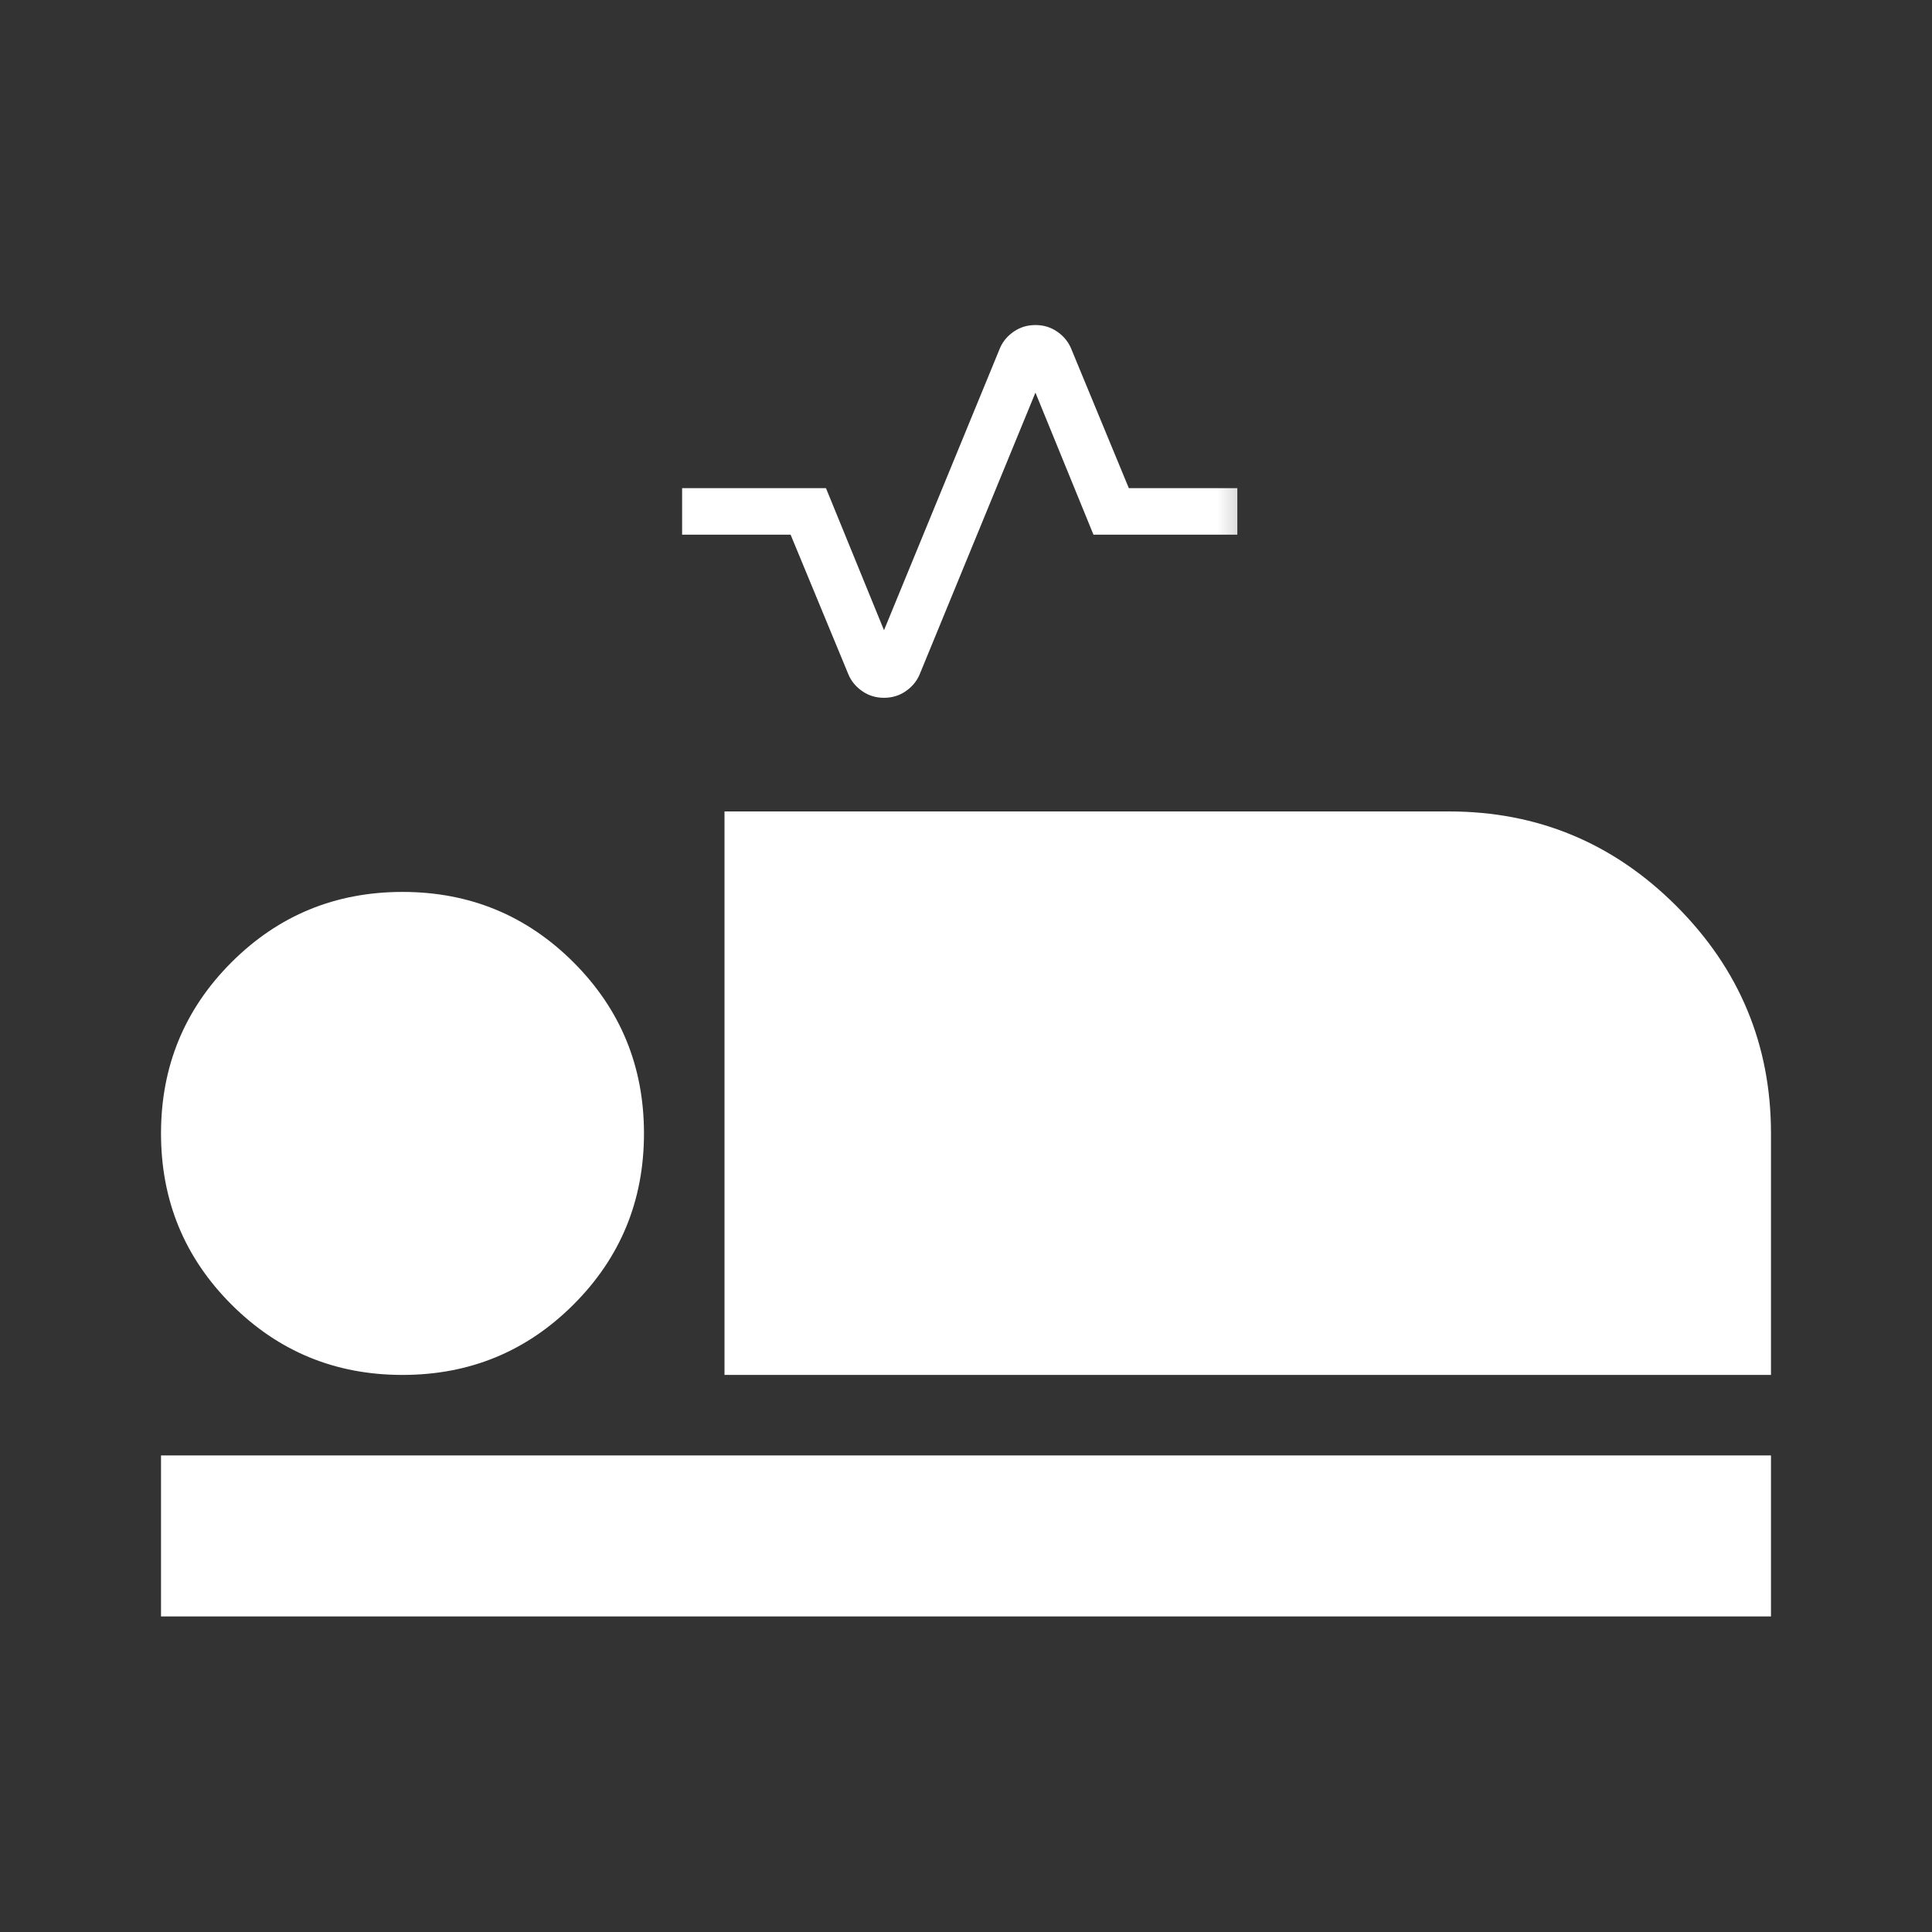 <svg width="50" height="50" viewBox="0 0 50 50" fill="none" xmlns="http://www.w3.org/2000/svg">
<rect x="0" y="0" width="50" height="50" fill="#333333" stroke="none"/>
<mask id="mask0_36_1490" style="mask-type:alpha" maskUnits="userSpaceOnUse" x="0" y="0" width="50" height="50">
<rect width="50" height="50" fill="#D9D9D9"/>
</mask>
<g mask="url(#mask0_36_1490)">
<path d="M18.75 35.583V21H37.5C39.791 21 41.753 21.816 43.385 23.448C45.017 25.08 45.833 27.042 45.833 29.333V35.583H18.75ZM4.167 41.833V37.667H45.833V41.833H4.167ZM10.416 35.583C8.68 35.583 7.205 34.976 5.989 33.76C4.774 32.545 4.167 31.069 4.167 29.333C4.167 27.597 4.774 26.122 5.989 24.906C7.205 23.691 8.68 23.083 10.416 23.083C12.153 23.083 13.628 23.691 14.844 24.906C16.059 26.122 16.666 27.597 16.666 29.333C16.666 31.069 16.059 32.545 14.844 33.76C13.628 34.976 12.153 35.583 10.416 35.583Z" fill="white"/>
</g>
<mask id="mask1_36_1490" style="mask-type:alpha" maskUnits="userSpaceOnUse" x="17" y="6" width="16" height="15">
<rect x="17" y="6" width="15.676" height="14.47" fill="#D9D9D9"/>
</mask>
<g mask="url(#mask1_36_1490)">
<path d="M22.878 18.059C22.671 18.059 22.486 18.004 22.323 17.893C22.16 17.782 22.04 17.642 21.964 17.471L20.461 13.838H17.653V12.633H21.376L22.878 16.31L25.883 9C25.959 8.829 26.079 8.688 26.242 8.578C26.405 8.467 26.59 8.412 26.797 8.412C27.004 8.412 27.189 8.467 27.352 8.578C27.516 8.688 27.635 8.829 27.712 9L29.214 12.633H32.022V13.838H28.299L26.797 10.161L23.793 17.471C23.716 17.642 23.597 17.782 23.433 17.893C23.27 18.004 23.085 18.059 22.878 18.059Z" fill="white"/>
</g>
</svg>
